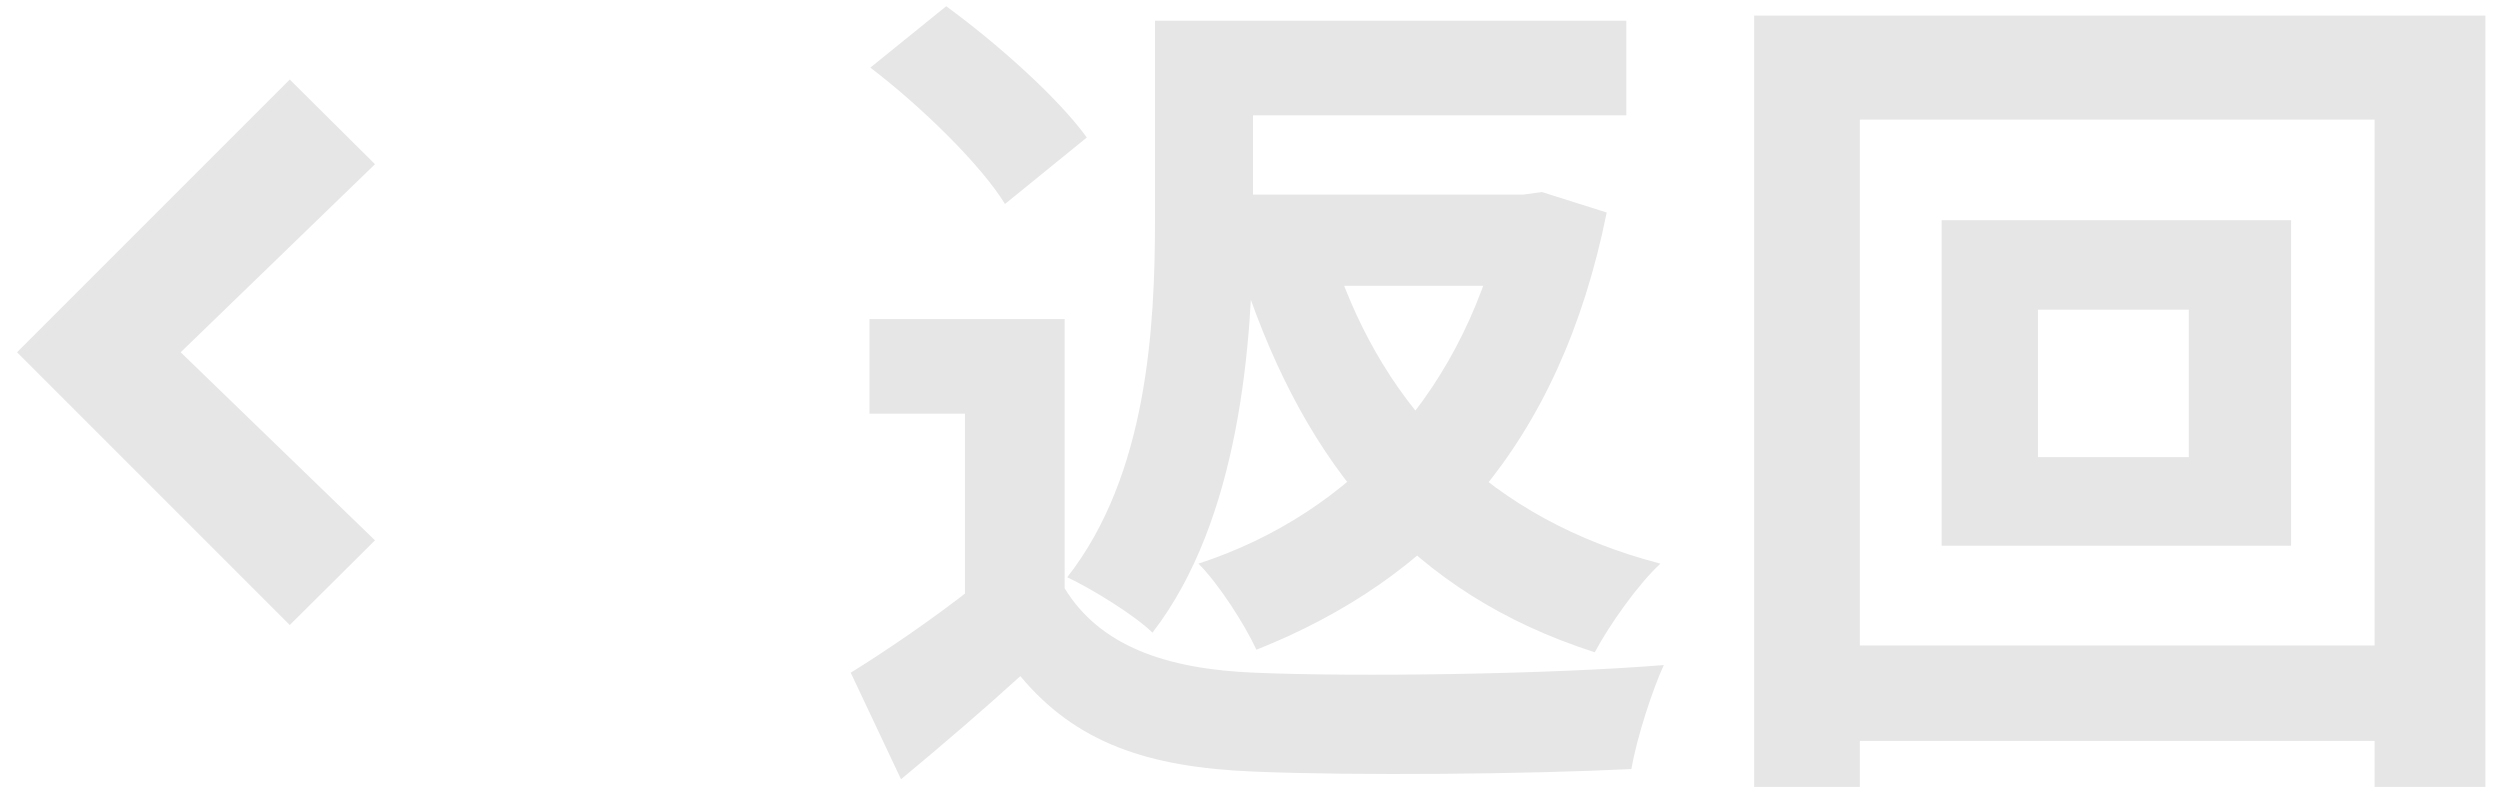<svg width="88" height="28" viewBox="0 0 88 28" fill="none" xmlns="http://www.w3.org/2000/svg">
<path d="M10.2 22L0.6 12.4L10.2 2.8L13.2 5.78L6.36 12.4L13.2 19.02L10.2 22ZM37.476 11.23V22.27H33.966V14.56H30.606V11.23H37.476ZM37.476 20.71C38.706 22.72 41.016 23.56 44.196 23.68C47.706 23.83 54.516 23.74 58.566 23.41C58.176 24.25 57.606 25.99 57.426 27.07C53.796 27.25 47.736 27.31 44.136 27.16C40.386 27.01 37.866 26.14 35.916 23.8C34.626 24.97 33.306 26.11 31.716 27.43L29.946 23.68C31.296 22.84 32.826 21.79 34.206 20.71H37.476ZM30.636 2.38L33.306 0.22C35.076 1.51 37.236 3.43 38.256 4.84L35.376 7.18C34.506 5.77 32.406 3.73 30.636 2.38ZM42.366 0.73H57.246V4.06H42.366V0.73ZM42.816 6.85H53.826V10.06H42.816V6.85ZM40.656 0.73H44.106V7.75C44.106 12.1 43.626 18.31 40.566 22.27C39.966 21.67 38.406 20.71 37.566 20.32C40.386 16.72 40.656 11.53 40.656 7.72V0.73ZM52.956 6.85H53.616L54.276 6.76L56.556 7.48C54.906 15.67 50.496 20.38 44.226 22.87C43.806 21.97 42.906 20.56 42.186 19.84C47.616 18.07 51.666 13.66 52.956 7.42V6.85ZM46.986 9.16C48.756 14.41 52.446 18.28 58.446 19.84C57.666 20.56 56.646 22 56.136 22.96C49.686 20.89 45.996 16.42 43.806 9.91L46.986 9.16ZM71.736 10.9V16.09H77.046V10.9H71.736ZM68.346 7.75H80.646V19.21H68.346V7.75ZM61.746 0.55H87.486V27.7H83.586V4.21H65.466V27.7H61.746V0.55ZM63.846 22.72H85.806V26.08H63.846V22.72Z" fill="#E6E6E6"/>
</svg>
